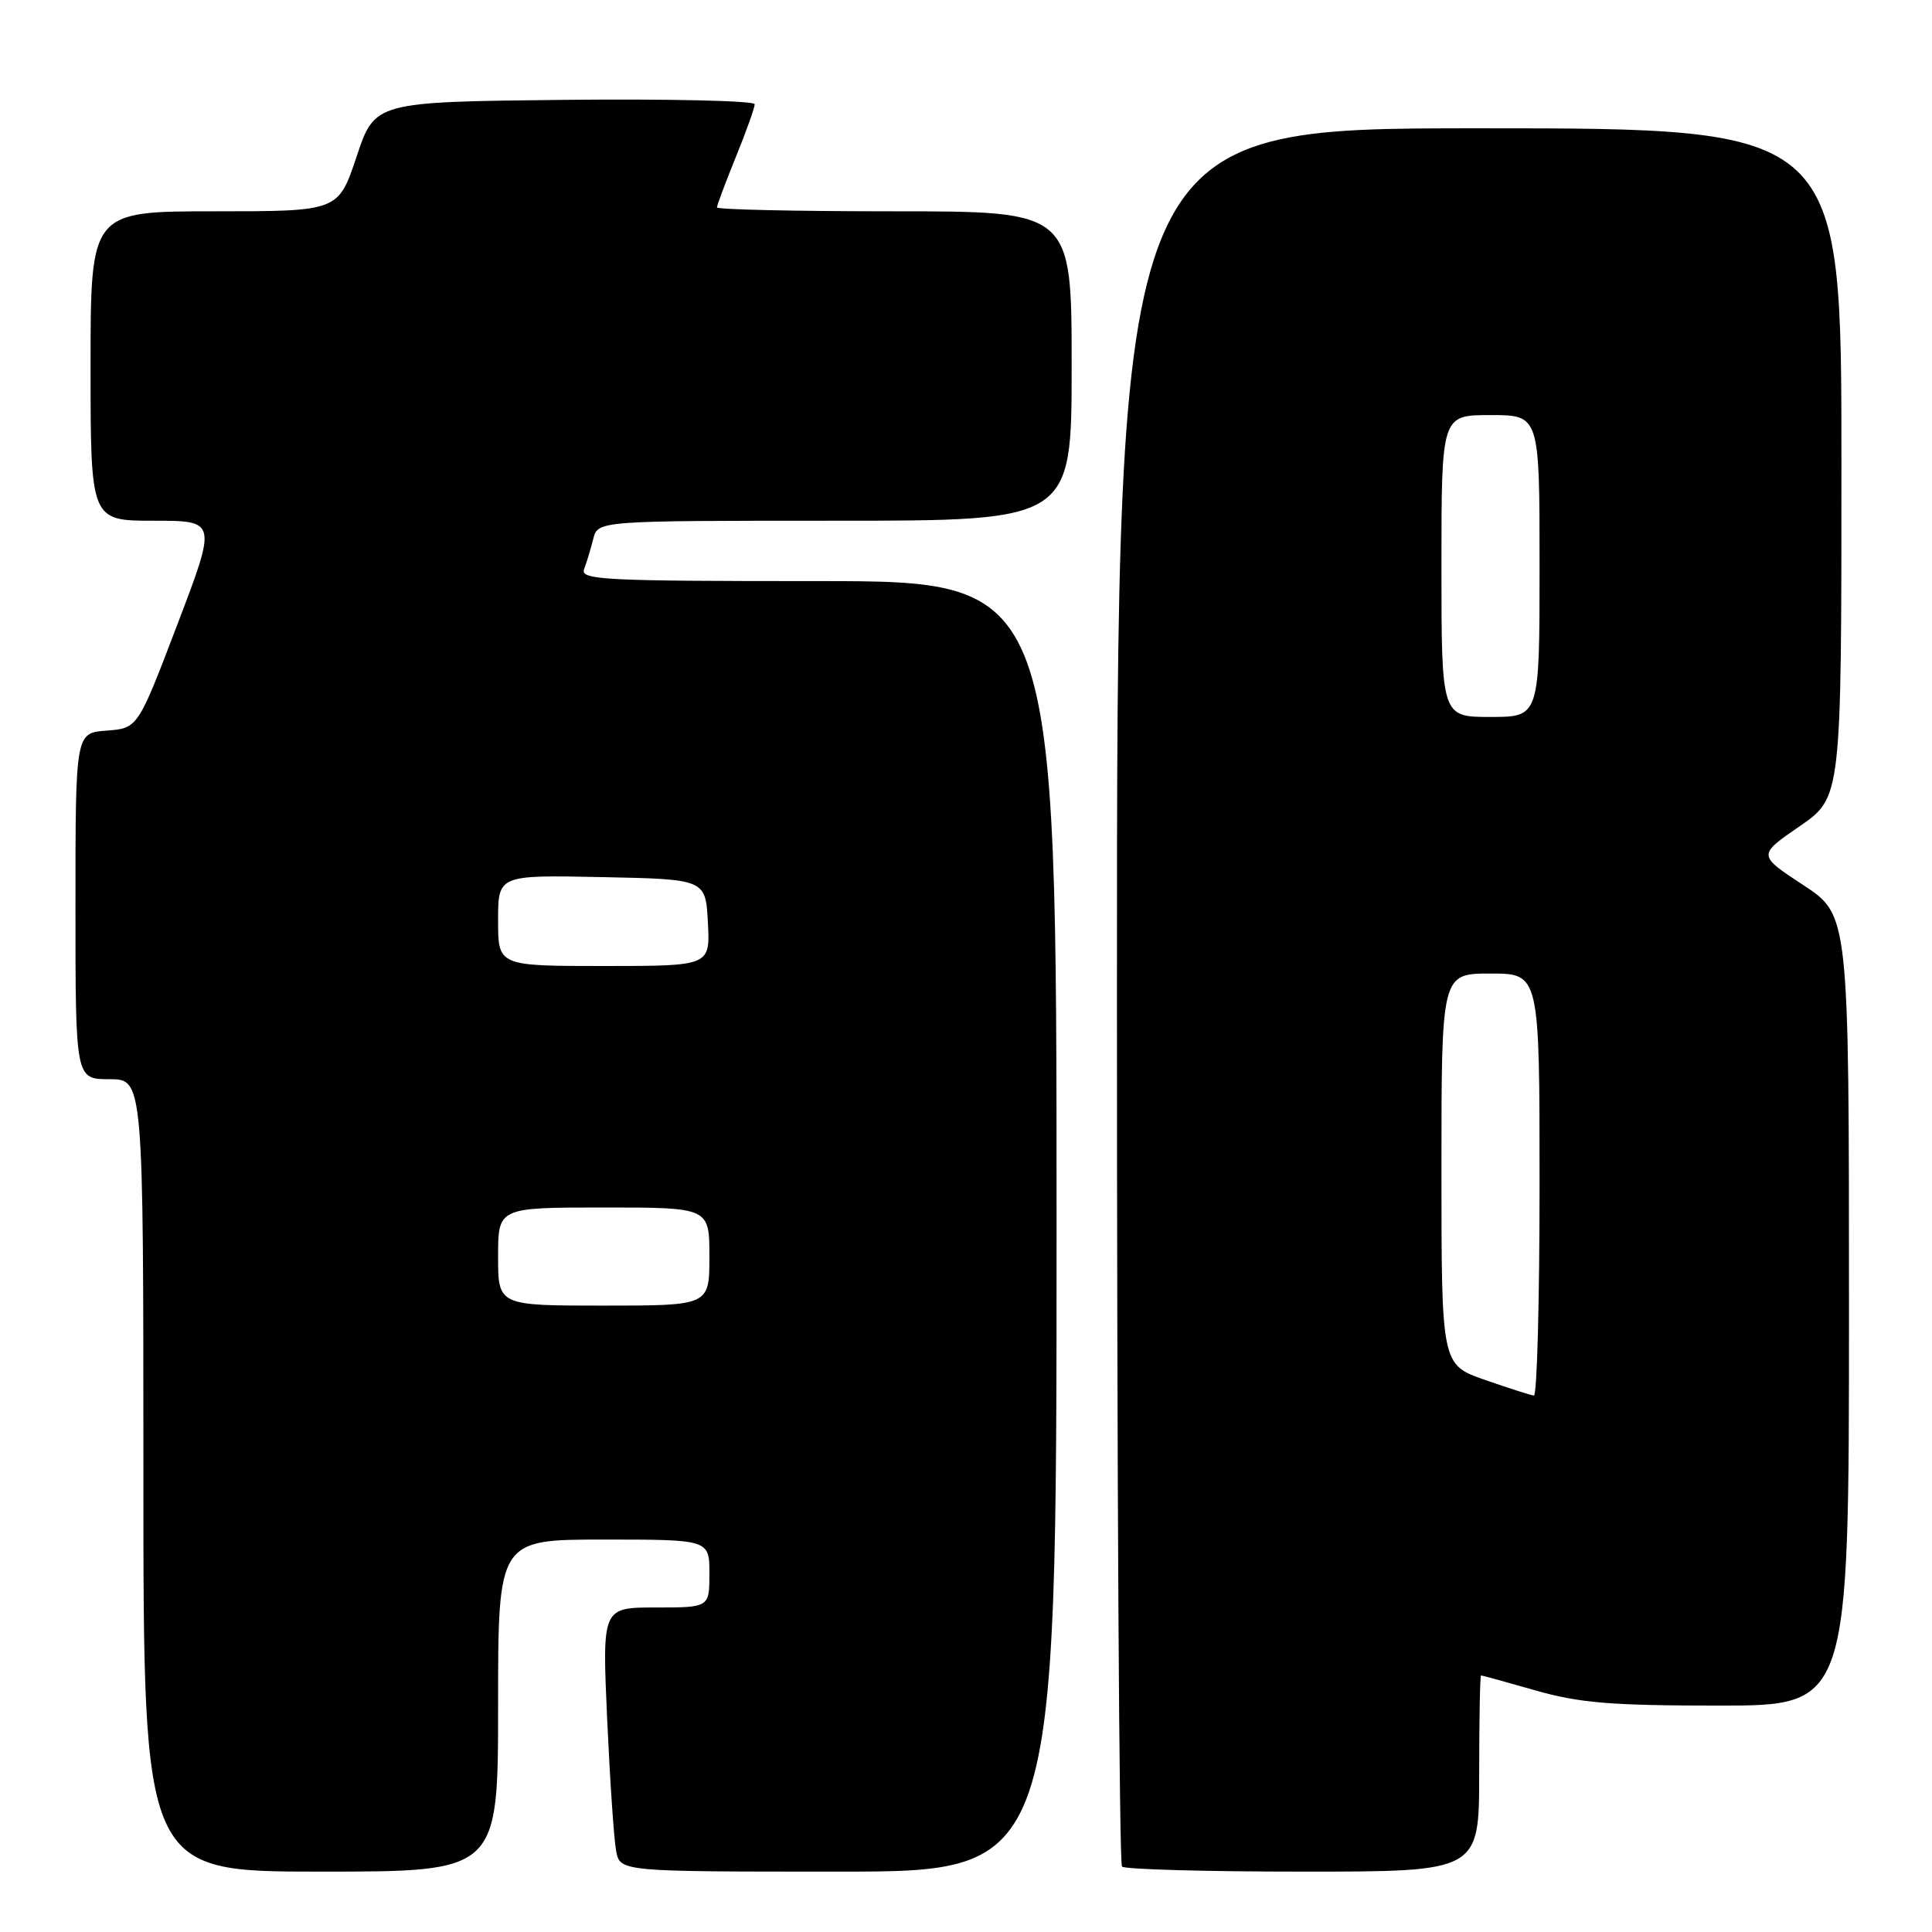 <?xml version="1.0" encoding="UTF-8" standalone="no"?>
<!DOCTYPE svg PUBLIC "-//W3C//DTD SVG 1.1//EN" "http://www.w3.org/Graphics/SVG/1.1/DTD/svg11.dtd" >
<svg xmlns="http://www.w3.org/2000/svg" xmlns:xlink="http://www.w3.org/1999/xlink" version="1.1" viewBox="0 0 256 256">
 <g >
 <path fill="currentColor"
d=" M 66.00 226.00 C 66.00 204.00 66.00 204.00 80.00 204.00 C 94.00 204.00 94.00 204.00 94.00 208.50 C 94.00 213.00 94.00 213.00 86.90 213.00 C 79.79 213.00 79.79 213.00 80.45 227.75 C 80.82 235.86 81.35 243.74 81.64 245.25 C 82.16 248.00 82.16 248.00 111.08 248.00 C 140.00 248.00 140.00 248.00 140.00 162.50 C 140.00 77.00 140.00 77.00 108.39 77.00 C 79.89 77.00 76.85 76.84 77.40 75.41 C 77.73 74.53 78.28 72.73 78.61 71.41 C 79.22 69.00 79.22 69.00 110.61 69.00 C 142.00 69.00 142.00 69.00 142.00 48.50 C 142.00 28.00 142.00 28.00 118.50 28.00 C 105.57 28.00 95.00 27.77 95.00 27.48 C 95.00 27.19 96.13 24.19 97.50 20.81 C 98.88 17.42 100.00 14.28 100.00 13.81 C 100.00 13.35 88.67 13.09 74.83 13.23 C 49.67 13.50 49.67 13.50 47.25 20.75 C 44.83 28.00 44.83 28.00 28.42 28.00 C 12.00 28.00 12.00 28.00 12.00 48.50 C 12.00 69.00 12.00 69.00 20.37 69.00 C 28.74 69.00 28.74 69.00 23.50 82.75 C 18.26 96.50 18.26 96.50 14.13 96.81 C 10.00 97.11 10.00 97.11 10.00 120.06 C 10.00 143.00 10.00 143.00 14.50 143.00 C 19.00 143.00 19.00 143.00 19.00 195.50 C 19.00 248.00 19.00 248.00 42.50 248.00 C 66.00 248.00 66.00 248.00 66.00 226.00 Z  M 196.00 235.00 C 196.00 227.85 196.11 222.00 196.25 222.00 C 196.39 222.00 199.65 222.90 203.50 224.00 C 209.28 225.65 213.49 226.00 227.75 226.00 C 245.00 226.00 245.00 226.00 245.00 173.63 C 245.00 121.26 245.00 121.26 238.95 117.28 C 232.90 113.31 232.90 113.31 238.45 109.49 C 244.00 105.67 244.00 105.67 244.00 61.33 C 244.00 17.00 244.00 17.00 196.00 17.00 C 148.00 17.00 148.00 17.00 148.00 131.83 C 148.00 194.99 148.30 246.97 148.67 247.33 C 149.03 247.70 159.83 248.00 172.67 248.00 C 196.00 248.00 196.00 248.00 196.00 235.00 Z  M 66.00 166.50 C 66.00 160.00 66.00 160.00 80.00 160.00 C 94.00 160.00 94.00 160.00 94.00 166.50 C 94.00 173.00 94.00 173.00 80.00 173.00 C 66.00 173.00 66.00 173.00 66.00 166.50 Z  M 66.00 121.97 C 66.00 115.94 66.00 115.94 79.75 116.22 C 93.50 116.50 93.50 116.50 93.80 122.25 C 94.10 128.00 94.10 128.00 80.05 128.00 C 66.00 128.00 66.00 128.00 66.00 121.97 Z  M 196.75 182.84 C 191.00 180.83 191.00 180.83 191.00 154.92 C 191.00 129.00 191.00 129.00 197.50 129.00 C 204.00 129.00 204.00 129.00 204.00 157.00 C 204.00 172.40 203.66 184.96 203.25 184.92 C 202.84 184.88 199.91 183.94 196.75 182.84 Z  M 191.00 75.00 C 191.00 55.00 191.00 55.00 197.50 55.00 C 204.00 55.00 204.00 55.00 204.00 75.00 C 204.00 95.00 204.00 95.00 197.50 95.00 C 191.00 95.00 191.00 95.00 191.00 75.00 Z "/>
</g>
</svg>